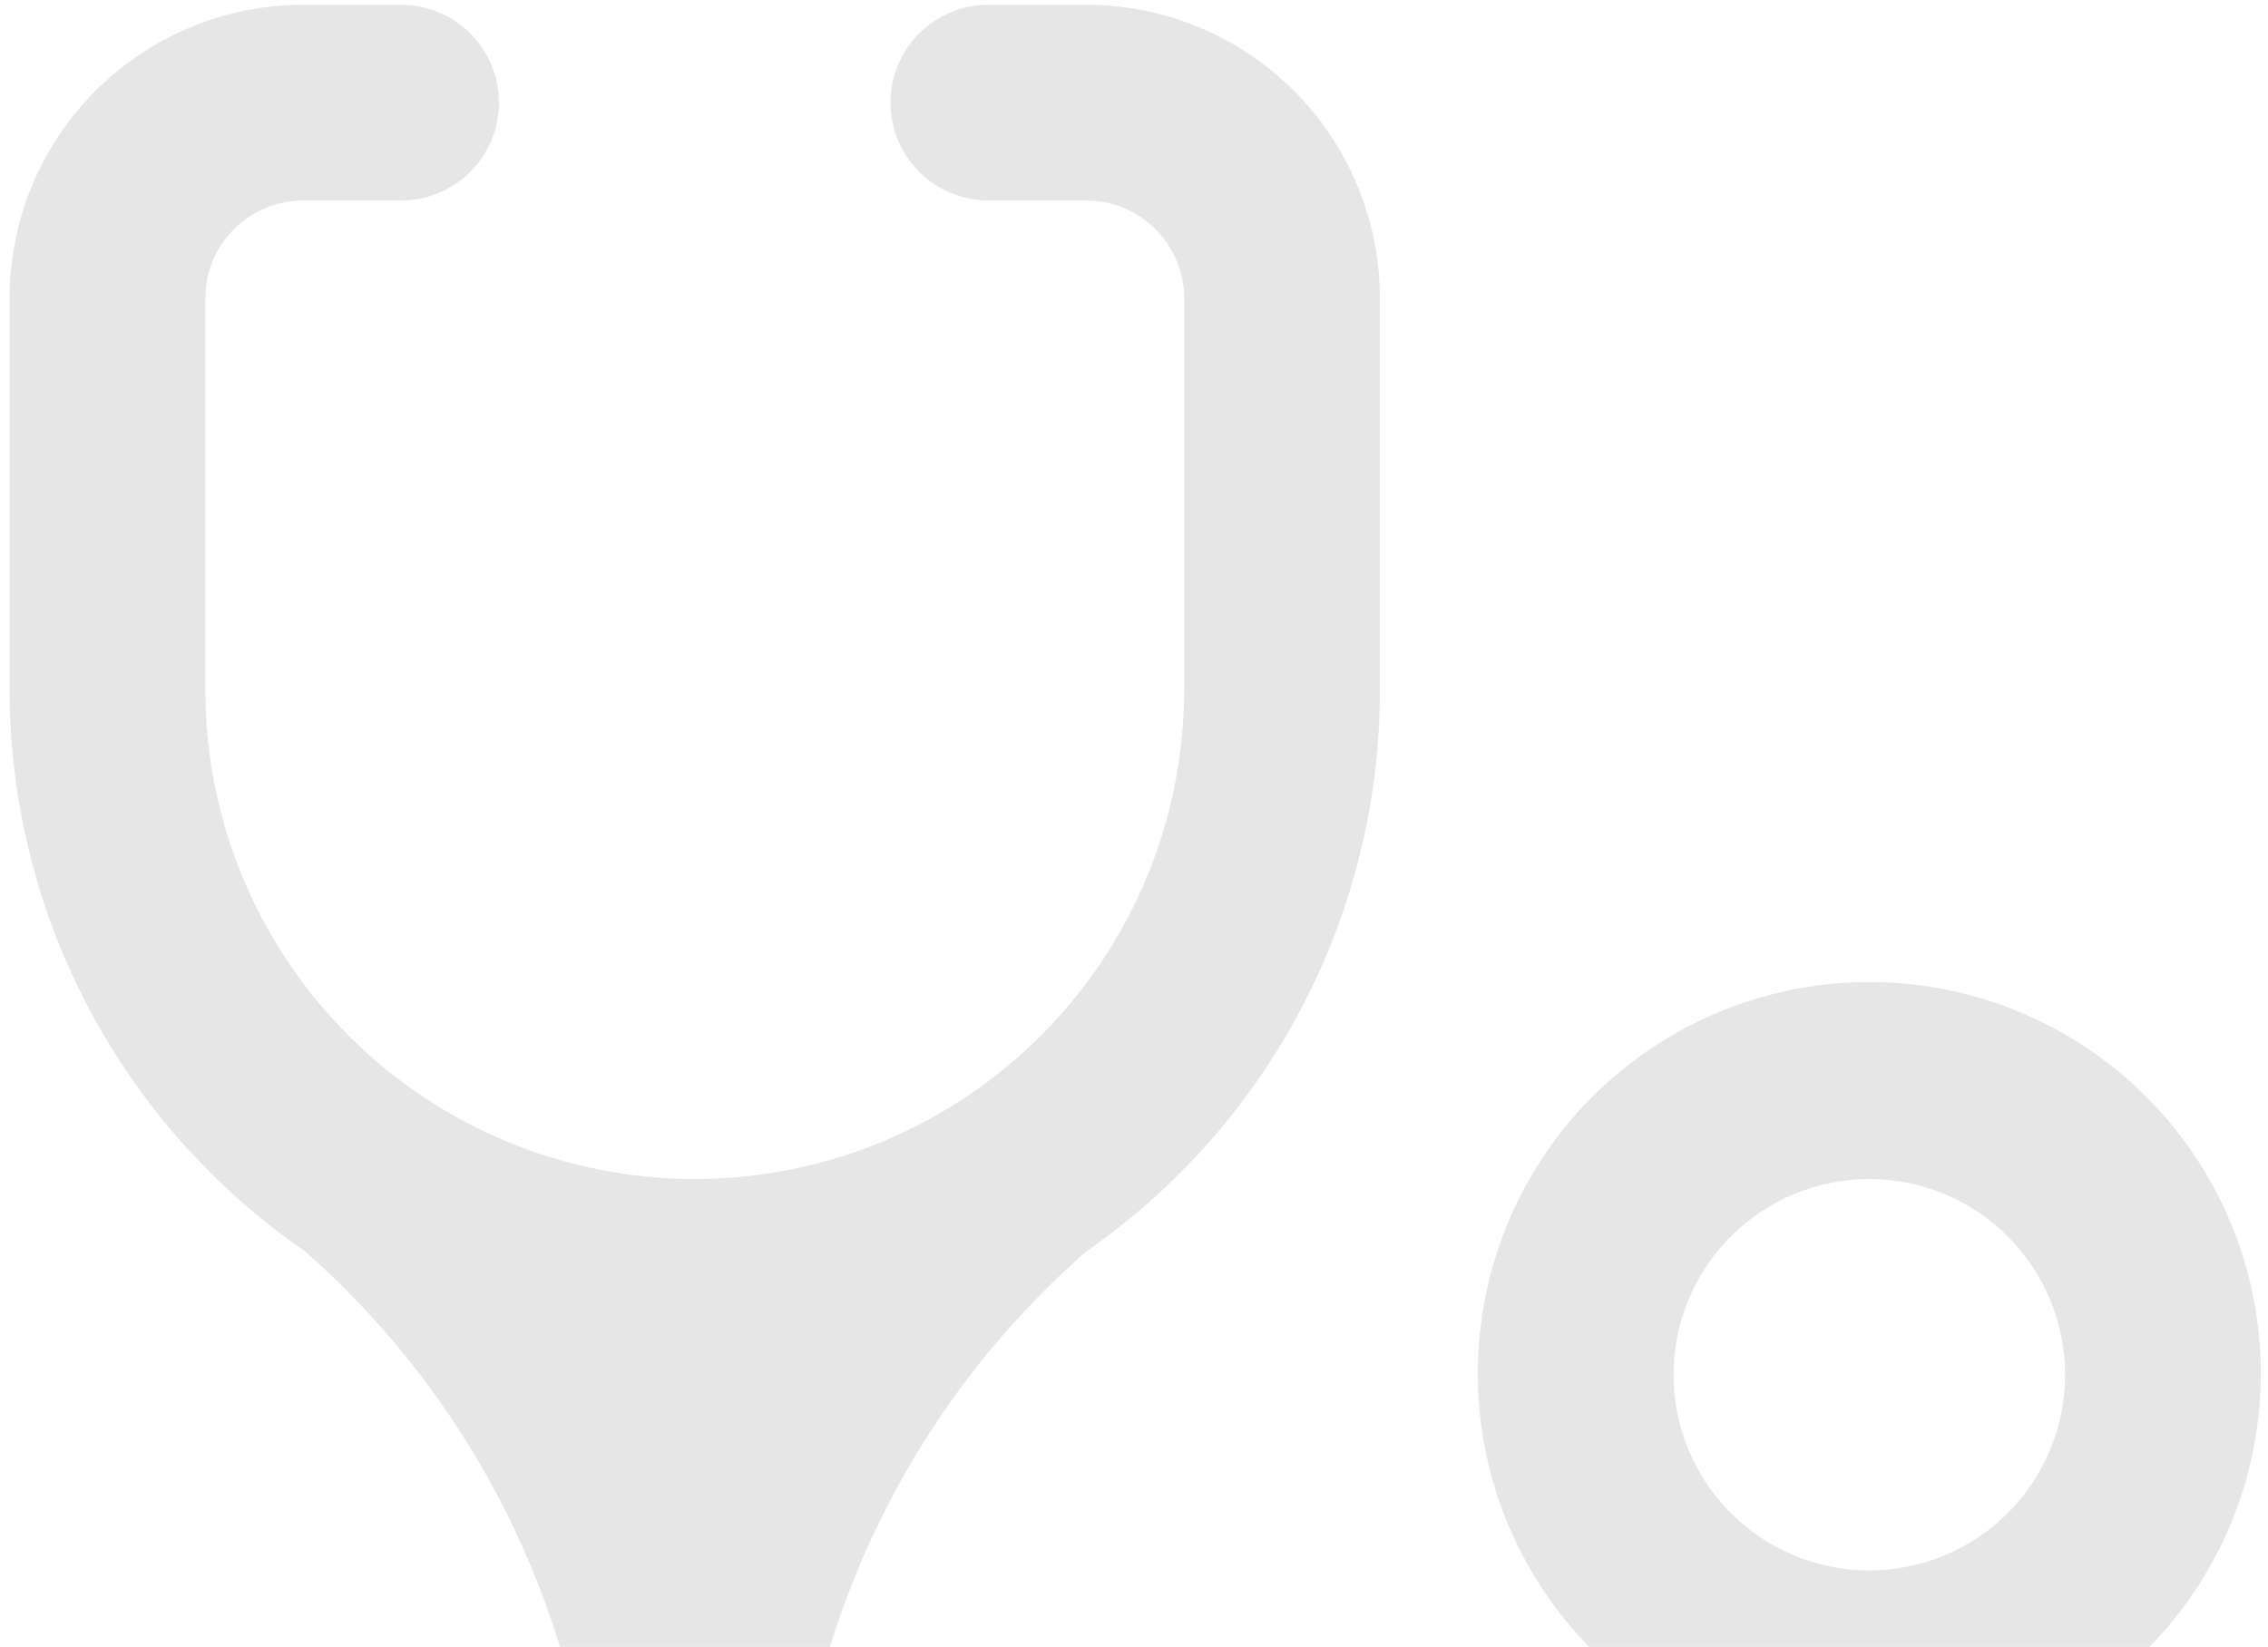 <svg width="95" height="69" viewBox="0 0 95 69" fill="none" xmlns="http://www.w3.org/2000/svg">
<path d="M29.1 49.4C23.663 49.4 18.449 47.24 14.604 43.396C10.76 39.551 8.6 34.337 8.6 28.9V12.5C8.6 11.413 9.032 10.37 9.801 9.601C10.57 8.832 11.613 8.4 12.7 8.4H16.8C17.887 8.4 18.93 7.968 19.699 7.199C20.468 6.43 20.9 5.387 20.9 4.3C20.9 3.213 20.468 2.17 19.699 1.401C18.93 0.632 17.887 0.2 16.8 0.2H12.7C9.438 0.2 6.309 1.496 4.003 3.803C1.696 6.109 0.4 9.238 0.4 12.5V28.9C0.405 33.532 1.535 38.093 3.691 42.193C5.848 46.292 8.968 49.806 12.782 52.434C16.447 55.665 19.419 59.605 21.519 64.016C23.619 68.427 24.803 73.218 25 78.1C25 85.712 28.024 93.012 33.406 98.394C38.788 103.776 46.088 106.8 53.7 106.8C61.312 106.8 68.612 103.776 73.994 98.394C79.376 93.012 82.4 85.712 82.4 78.1V73.426C86.265 72.428 89.633 70.055 91.874 66.751C94.114 63.447 95.072 59.44 94.569 55.48C94.066 51.52 92.136 47.88 89.141 45.241C86.146 42.603 82.292 41.147 78.3 41.147C74.308 41.147 70.454 42.603 67.459 45.241C64.464 47.88 62.534 51.52 62.031 55.48C61.528 59.44 62.486 63.447 64.727 66.751C66.967 70.055 70.335 72.428 74.2 73.426V78.1C74.2 83.537 72.04 88.751 68.196 92.596C64.351 96.44 59.137 98.6 53.7 98.6C48.263 98.6 43.049 96.44 39.204 92.596C35.36 88.751 33.2 83.537 33.2 78.1C33.407 73.212 34.605 68.418 36.719 64.006C38.833 59.594 41.82 55.658 45.5 52.434C49.299 49.797 52.403 46.279 54.545 42.18C56.687 38.081 57.804 33.525 57.8 28.9V12.5C57.8 9.238 56.504 6.109 54.197 3.803C51.891 1.496 48.762 0.2 45.5 0.2H41.4C40.313 0.2 39.27 0.632 38.501 1.401C37.732 2.17 37.3 3.213 37.3 4.3C37.3 5.387 37.732 6.43 38.501 7.199C39.27 7.968 40.313 8.4 41.4 8.4H45.5C46.587 8.4 47.63 8.832 48.399 9.601C49.168 10.37 49.6 11.413 49.6 12.5V28.9C49.6 31.592 49.07 34.258 48.039 36.745C47.009 39.232 45.499 41.492 43.596 43.396C41.692 45.299 39.432 46.809 36.945 47.84C34.458 48.87 31.792 49.4 29.1 49.4ZM78.3 65.8C76.125 65.8 74.04 64.936 72.502 63.398C70.964 61.861 70.1 59.775 70.1 57.6C70.1 55.425 70.964 53.34 72.502 51.802C74.04 50.264 76.125 49.4 78.3 49.4C80.475 49.4 82.561 50.264 84.098 51.802C85.636 53.34 86.5 55.425 86.5 57.6C86.5 59.775 85.636 61.861 84.098 63.398C82.561 64.936 80.475 65.8 78.3 65.8Z" fill="black" fill-opacity="0.1"/>
</svg>

